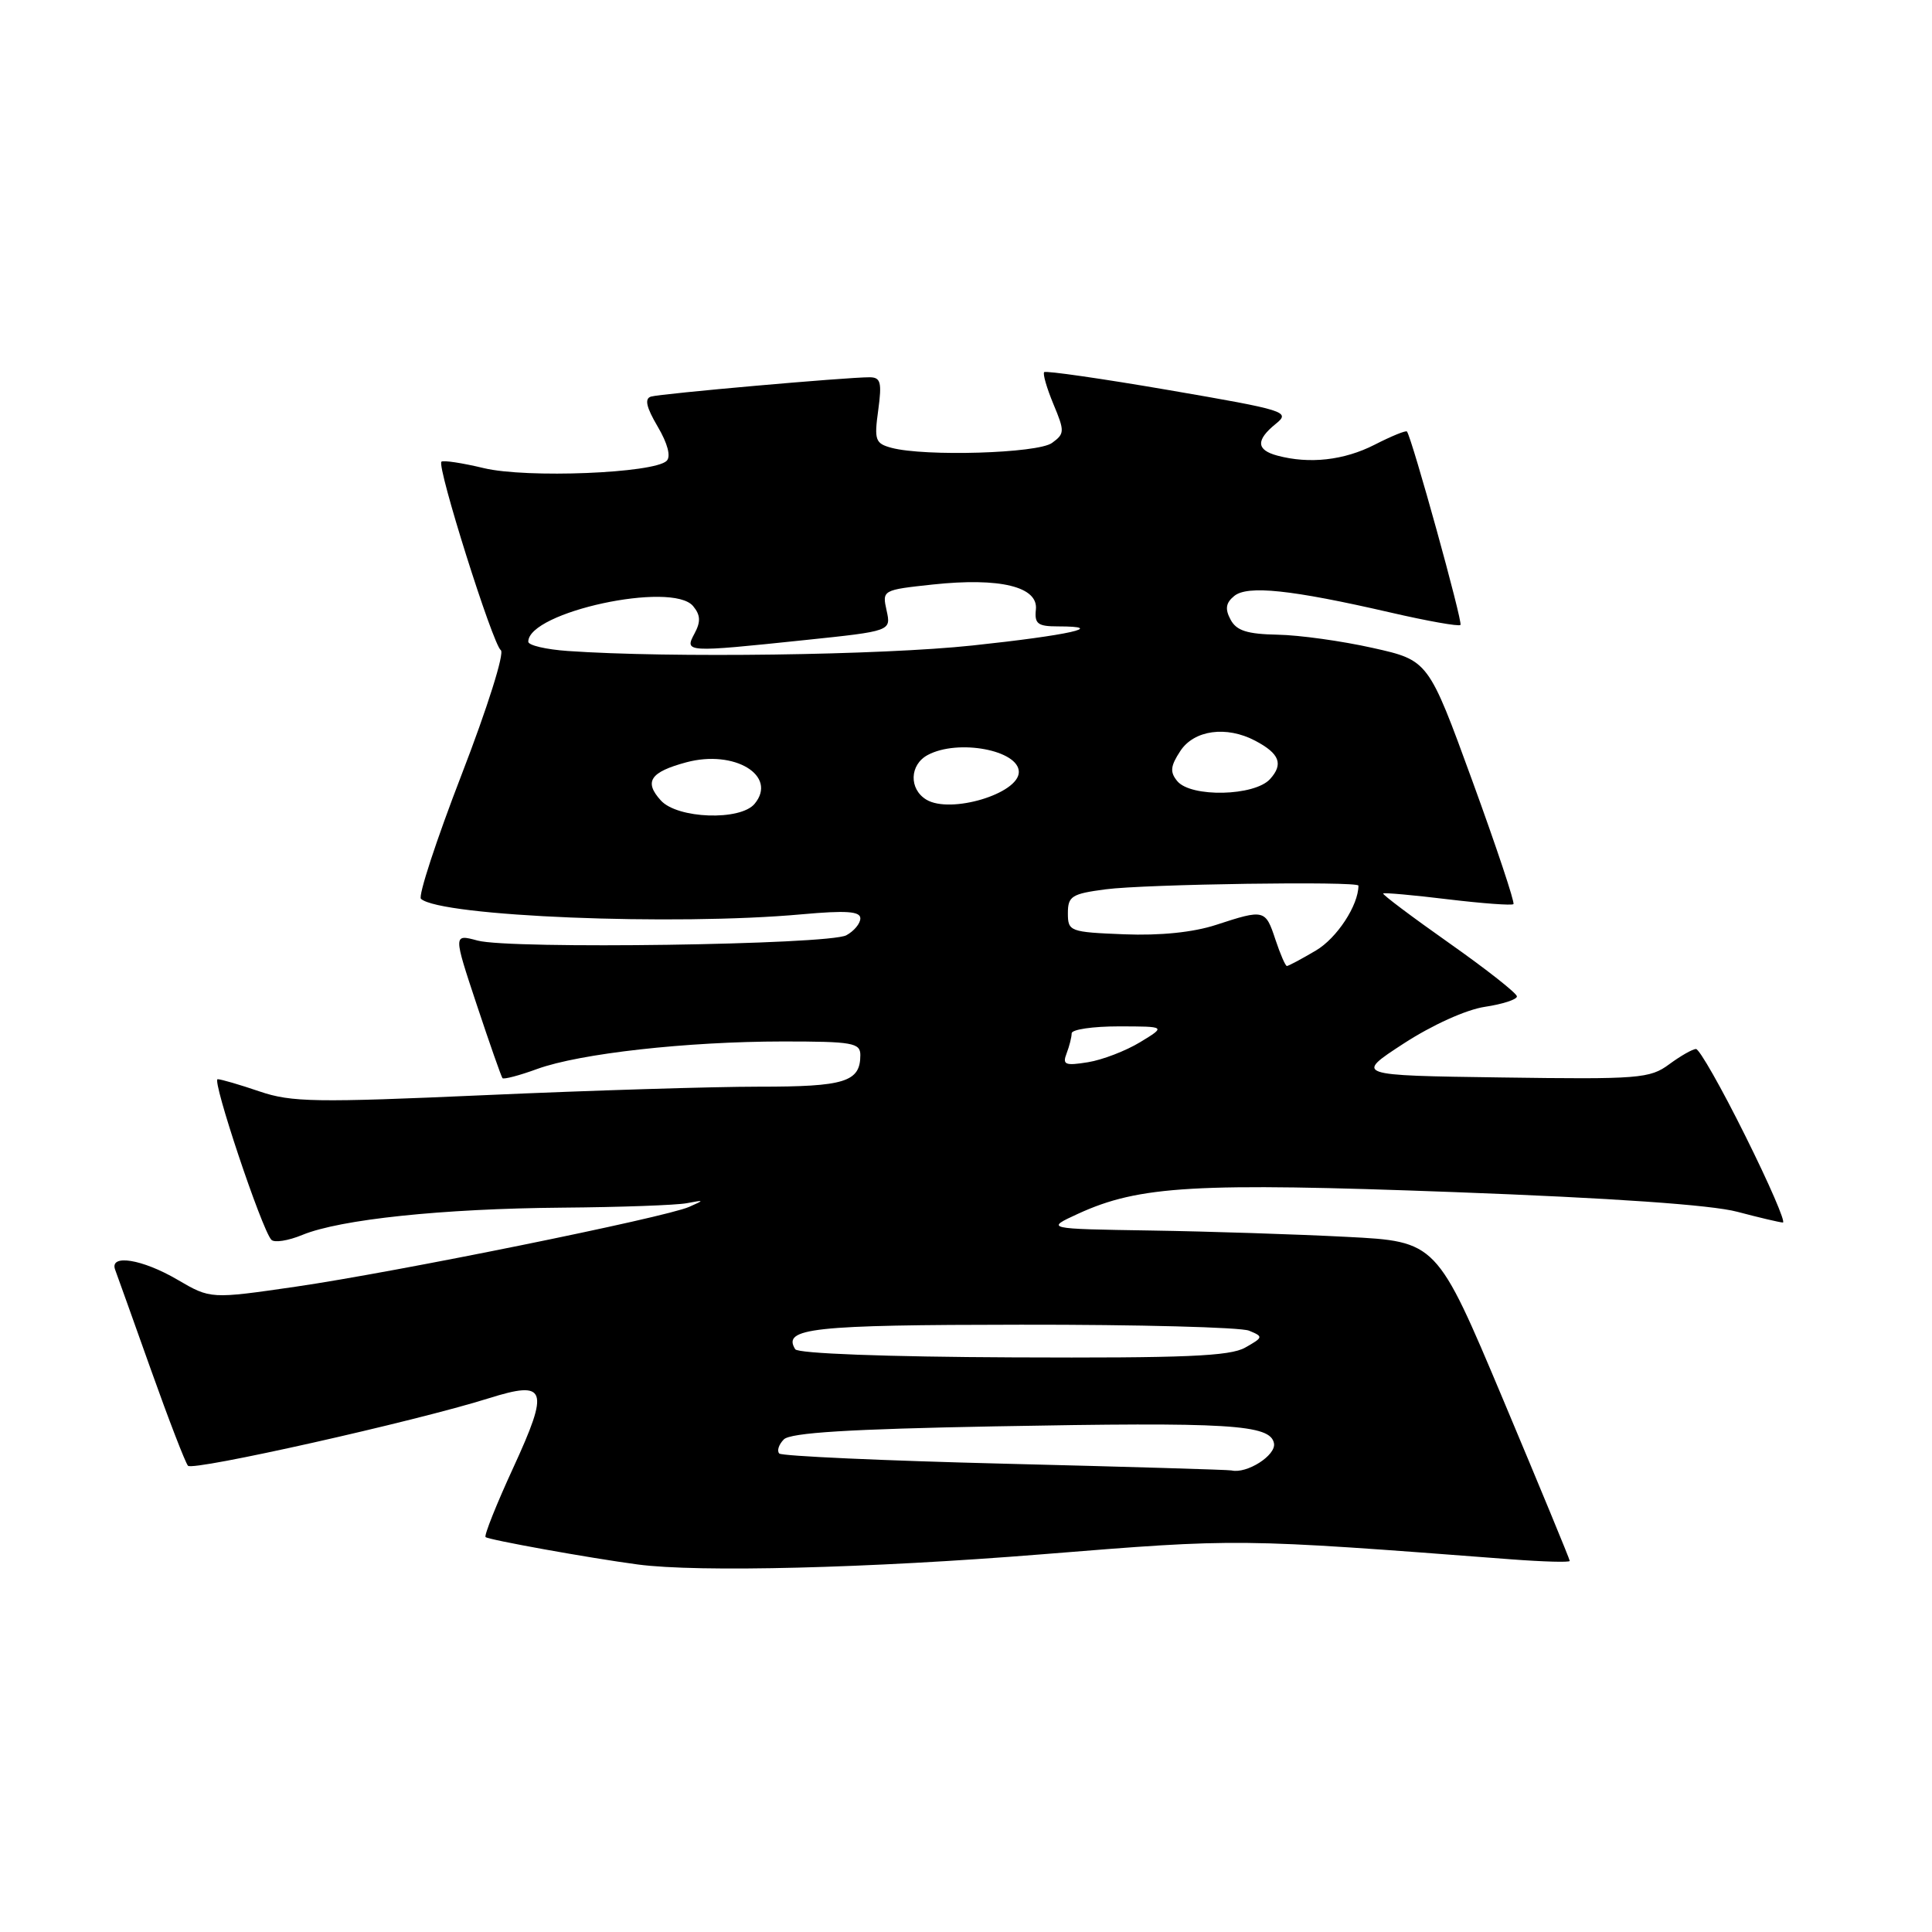 <?xml version="1.0" encoding="UTF-8" standalone="no"?>
<!DOCTYPE svg PUBLIC "-//W3C//DTD SVG 1.1//EN" "http://www.w3.org/Graphics/SVG/1.1/DTD/svg11.dtd" >
<svg xmlns="http://www.w3.org/2000/svg" xmlns:xlink="http://www.w3.org/1999/xlink" version="1.1" viewBox="0 0 256 256">
 <g >
 <path fill="currentColor"
d=" M 138.10 205.95 C 164.36 203.84 163.65 203.83 200.25 206.62 C 204.51 206.94 208.00 207.04 208.00 206.83 C 208.00 206.62 204.03 197.01 199.18 185.47 C 190.36 164.50 190.36 164.50 178.43 163.89 C 171.87 163.55 160.20 163.17 152.50 163.05 C 138.50 162.83 138.50 162.83 142.85 160.83 C 150.96 157.11 158.33 156.68 192.71 157.96 C 213.59 158.74 226.78 159.65 230.21 160.57 C 233.12 161.34 235.84 161.98 236.24 161.99 C 236.65 161.99 234.41 156.82 231.26 150.50 C 228.12 144.18 225.18 139.00 224.73 139.00 C 224.28 139.00 222.69 139.91 221.18 141.02 C 218.63 142.91 217.19 143.03 198.97 142.77 C 179.50 142.50 179.50 142.50 186.00 138.27 C 189.77 135.82 194.28 133.78 196.75 133.41 C 199.09 133.06 201.00 132.44 201.00 132.03 C 201.00 131.62 196.96 128.44 192.02 124.96 C 187.08 121.48 183.14 118.52 183.28 118.39 C 183.41 118.26 187.26 118.60 191.84 119.16 C 196.42 119.71 200.34 120.00 200.54 119.80 C 200.74 119.59 198.29 112.24 195.09 103.46 C 189.27 87.50 189.27 87.50 181.88 85.85 C 177.82 84.94 172.15 84.15 169.29 84.10 C 165.25 84.02 163.84 83.57 163.06 82.11 C 162.30 80.70 162.42 79.89 163.53 78.98 C 165.28 77.52 171.08 78.13 184.24 81.16 C 189.13 82.29 193.30 83.03 193.52 82.81 C 193.86 82.48 187.11 58.11 186.43 57.18 C 186.30 57.00 184.37 57.79 182.14 58.93 C 178.09 61.00 173.50 61.51 169.25 60.37 C 166.45 59.62 166.39 58.31 169.06 56.15 C 171.03 54.56 170.39 54.36 154.93 51.70 C 146.03 50.17 138.57 49.10 138.36 49.31 C 138.15 49.52 138.70 51.42 139.58 53.54 C 141.09 57.15 141.08 57.47 139.40 58.69 C 137.53 60.07 122.55 60.52 118.13 59.34 C 115.98 58.76 115.82 58.32 116.37 54.35 C 116.87 50.66 116.70 50.00 115.23 49.99 C 112.21 49.98 87.55 52.16 86.26 52.55 C 85.38 52.82 85.63 53.95 87.15 56.53 C 88.46 58.75 88.92 60.48 88.34 61.06 C 86.69 62.71 69.78 63.39 64.11 62.03 C 61.24 61.34 58.71 60.96 58.49 61.18 C 57.86 61.81 65.30 85.41 66.36 86.15 C 66.88 86.51 64.60 93.75 61.17 102.63 C 57.81 111.33 55.38 118.75 55.78 119.10 C 58.38 121.43 89.34 122.69 106.25 121.15 C 112.13 120.62 114.00 120.75 114.00 121.69 C 114.00 122.37 113.16 123.38 112.14 123.93 C 109.78 125.19 67.60 125.80 63.28 124.63 C 60.06 123.76 60.06 123.76 63.17 133.13 C 64.88 138.28 66.42 142.66 66.58 142.86 C 66.74 143.05 68.82 142.51 71.19 141.64 C 76.85 139.59 90.97 138.01 103.75 138.00 C 112.95 138.00 114.00 138.18 114.00 139.80 C 114.00 143.36 111.95 144.00 100.55 143.99 C 94.47 143.99 78.17 144.49 64.32 145.11 C 41.83 146.11 38.62 146.06 34.39 144.62 C 31.78 143.73 29.28 143.00 28.84 143.00 C 28.03 143.00 34.66 162.85 35.95 164.27 C 36.33 164.70 38.19 164.41 40.07 163.63 C 45.09 161.57 58.57 160.15 74.50 160.02 C 82.20 159.96 89.62 159.69 91.00 159.43 C 93.36 158.98 93.38 159.01 91.31 159.92 C 88.15 161.32 52.45 168.56 39.20 170.49 C 27.90 172.13 27.90 172.13 23.52 169.57 C 18.85 166.83 14.46 166.13 15.26 168.25 C 15.52 168.94 17.65 174.90 20.00 181.50 C 22.35 188.10 24.56 193.83 24.91 194.22 C 25.55 194.95 55.04 188.34 64.76 185.28 C 72.44 182.87 72.84 183.98 68.01 194.48 C 65.78 199.32 64.13 203.46 64.34 203.67 C 64.70 204.03 78.11 206.45 84.50 207.30 C 92.51 208.37 115.17 207.80 138.10 205.95 Z  M 133.20 193.95 C 117.08 193.55 103.61 192.94 103.26 192.60 C 102.92 192.25 103.19 191.41 103.86 190.73 C 104.75 189.84 112.54 189.36 131.80 189.00 C 162.96 188.42 168.34 188.74 168.81 191.25 C 169.11 192.83 165.21 195.32 163.18 194.84 C 162.81 194.75 149.31 194.35 133.20 193.95 Z  M 105.37 178.78 C 103.63 175.98 107.58 175.55 135.27 175.53 C 150.80 175.51 164.40 175.87 165.50 176.32 C 167.42 177.11 167.40 177.20 165.00 178.56 C 162.99 179.71 156.98 179.96 134.23 179.86 C 117.43 179.79 105.72 179.35 105.37 178.78 Z  M 141.33 139.58 C 141.70 138.62 142.00 137.42 142.00 136.92 C 142.00 136.41 144.81 136.00 148.25 136.00 C 154.50 136.01 154.50 136.01 151.08 138.09 C 149.19 139.24 146.08 140.44 144.16 140.75 C 141.13 141.24 140.75 141.08 141.33 139.58 Z  M 169.00 124.50 C 167.68 120.50 167.53 120.46 161.14 122.55 C 158.11 123.54 153.74 123.99 148.96 123.80 C 141.75 123.51 141.50 123.42 141.50 121.00 C 141.50 118.75 142.01 118.43 146.50 117.84 C 151.71 117.15 180.00 116.74 180.00 117.35 C 180.00 119.95 177.15 124.31 174.36 125.95 C 172.45 127.08 170.72 128.00 170.52 128.00 C 170.32 128.00 169.64 126.42 169.00 124.50 Z  M 87.56 106.06 C 85.30 103.57 86.15 102.30 90.94 101.01 C 97.33 99.29 103.08 102.79 99.99 106.51 C 98.10 108.79 89.75 108.49 87.56 106.06 Z  M 122.75 105.96 C 120.42 104.55 120.52 101.33 122.93 100.04 C 126.94 97.89 135.00 99.40 135.00 102.29 C 135.00 105.17 125.94 107.88 122.75 105.96 Z  M 156.00 103.51 C 155.00 102.30 155.08 101.52 156.40 99.51 C 158.22 96.73 162.51 96.14 166.32 98.15 C 169.55 99.85 170.09 101.24 168.29 103.23 C 166.24 105.50 157.82 105.69 156.00 103.51 Z  M 75.25 86.26 C 72.36 86.06 70.00 85.51 70.00 85.03 C 70.00 81.09 89.07 76.97 91.84 80.31 C 92.82 81.49 92.87 82.38 92.03 83.94 C 90.68 86.46 90.80 86.47 106.68 84.81 C 118.08 83.62 118.08 83.62 117.48 80.90 C 116.88 78.19 116.92 78.17 123.61 77.45 C 132.50 76.50 137.59 77.74 137.26 80.77 C 137.06 82.66 137.51 83.00 140.18 83.00 C 146.88 83.00 141.65 84.17 128.86 85.53 C 116.78 86.82 88.71 87.20 75.25 86.26 Z "/>
</g>
</svg>